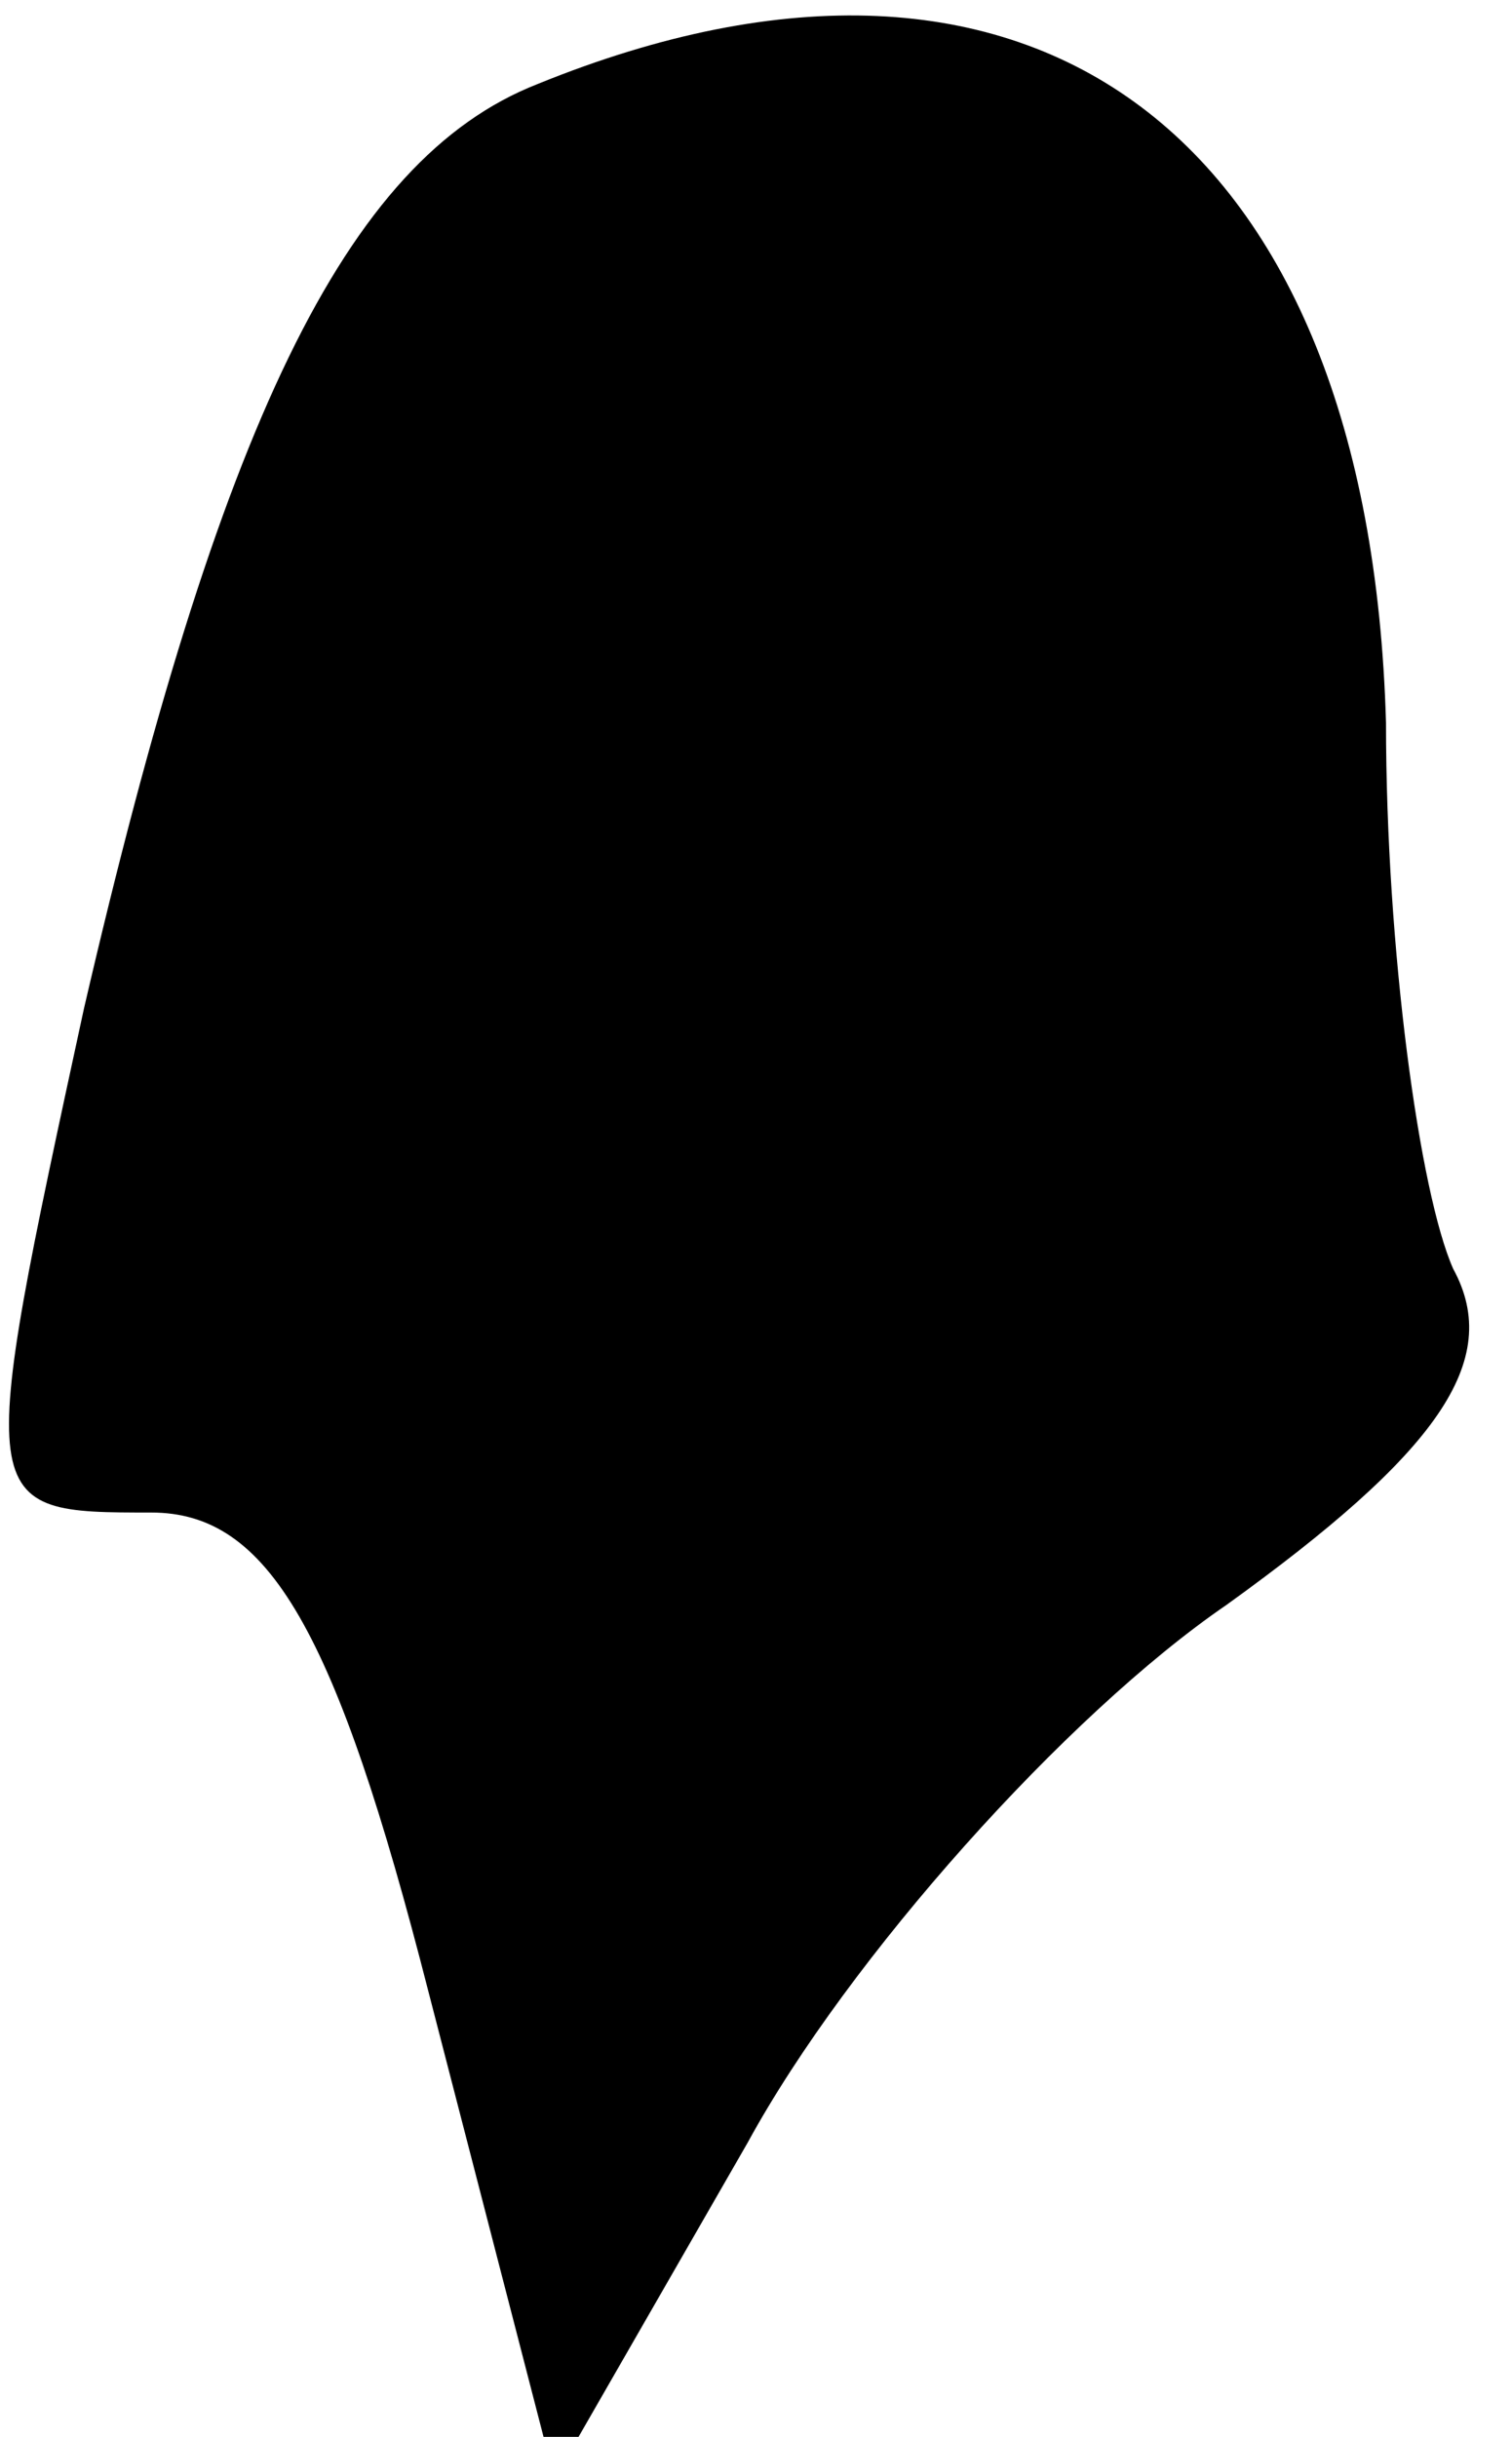 <?xml version="1.0" standalone="no"?>
<!DOCTYPE svg PUBLIC "-//W3C//DTD SVG 20010904//EN"
 "http://www.w3.org/TR/2001/REC-SVG-20010904/DTD/svg10.dtd">
<svg version="1.0" xmlns="http://www.w3.org/2000/svg"
 width="18pt" height="29pt" viewBox="0 0 18 29"
 preserveAspectRatio="xMidYMid meet">
<g transform="translate(0,29) scale(0.1,-0.1)"
fill="#000000" stroke="none">
<path fill="#000000" stroke="none" d="M64 280 c-23 -9 -38 -41 -54 -110 -13
-60 -13 -60 8 -60 14 0 22 -14 33 -57 l15 -58 23 40 c12 22 38 51 57 64 25 18
33 29 27 40 -4 9 -8 38 -8 65 -2 70 -42 100 -101 76z"/>
</g>
</svg>
